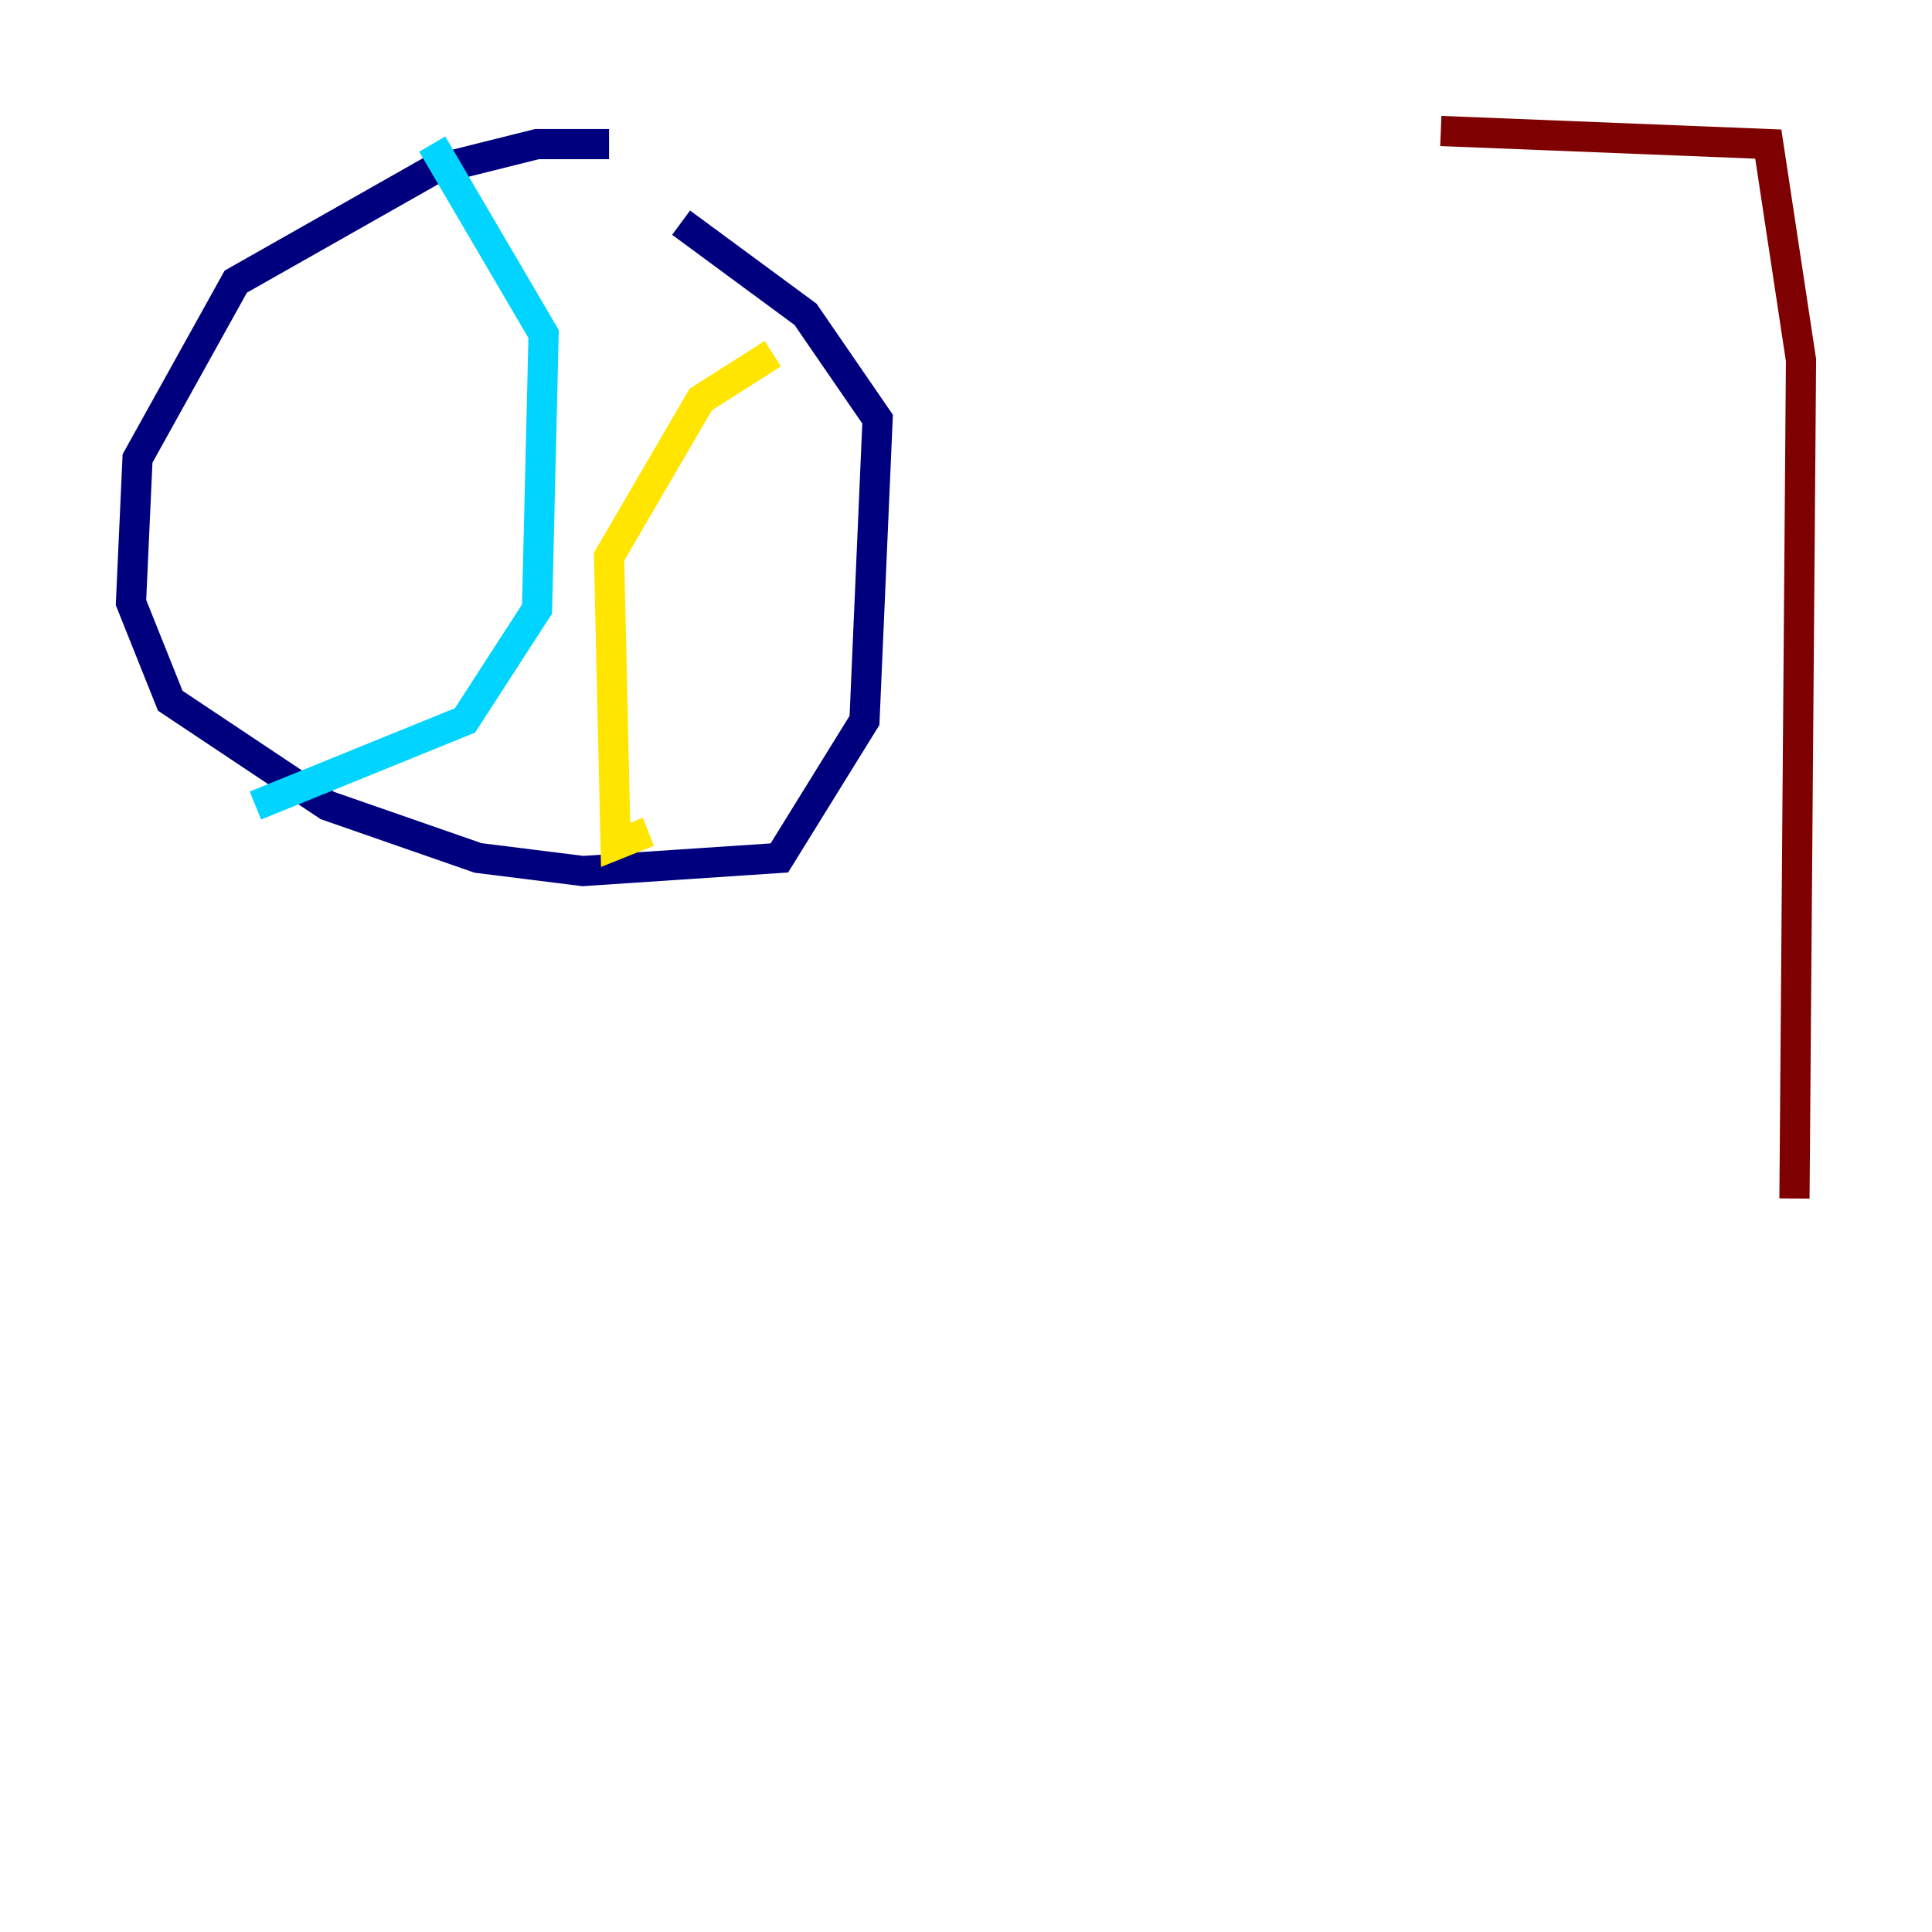 <?xml version="1.0" encoding="utf-8" ?>
<svg baseProfile="tiny" height="128" version="1.2" viewBox="0,0,128,128" width="128" xmlns="http://www.w3.org/2000/svg" xmlns:ev="http://www.w3.org/2001/xml-events" xmlns:xlink="http://www.w3.org/1999/xlink"><defs /><polyline fill="none" points="40.352,9.546 35.58,9.546 28.637,11.281 15.62,18.658 9.112,30.373 8.678,39.919 11.281,46.427 21.695,53.37 31.675,56.841 38.617,57.709 51.634,56.841 57.275,47.729 58.142,27.77 53.37,20.827 45.125,14.752" stroke="#00007f" stroke-width="2" /><polyline fill="none" points="28.637,9.546 36.014,22.129 35.58,40.352 30.807,47.729 16.922,53.37" stroke="#00d4ff" stroke-width="2" /><polyline fill="none" points="51.2,23.43 46.427,26.468 40.352,36.881 40.786,55.973 42.956,55.105" stroke="#ffe500" stroke-width="2" /><polyline fill="none" points="118.888,79.403 119.322,23.864 117.153,9.546 95.458,8.678" stroke="#7f0000" stroke-width="2" /></svg>
